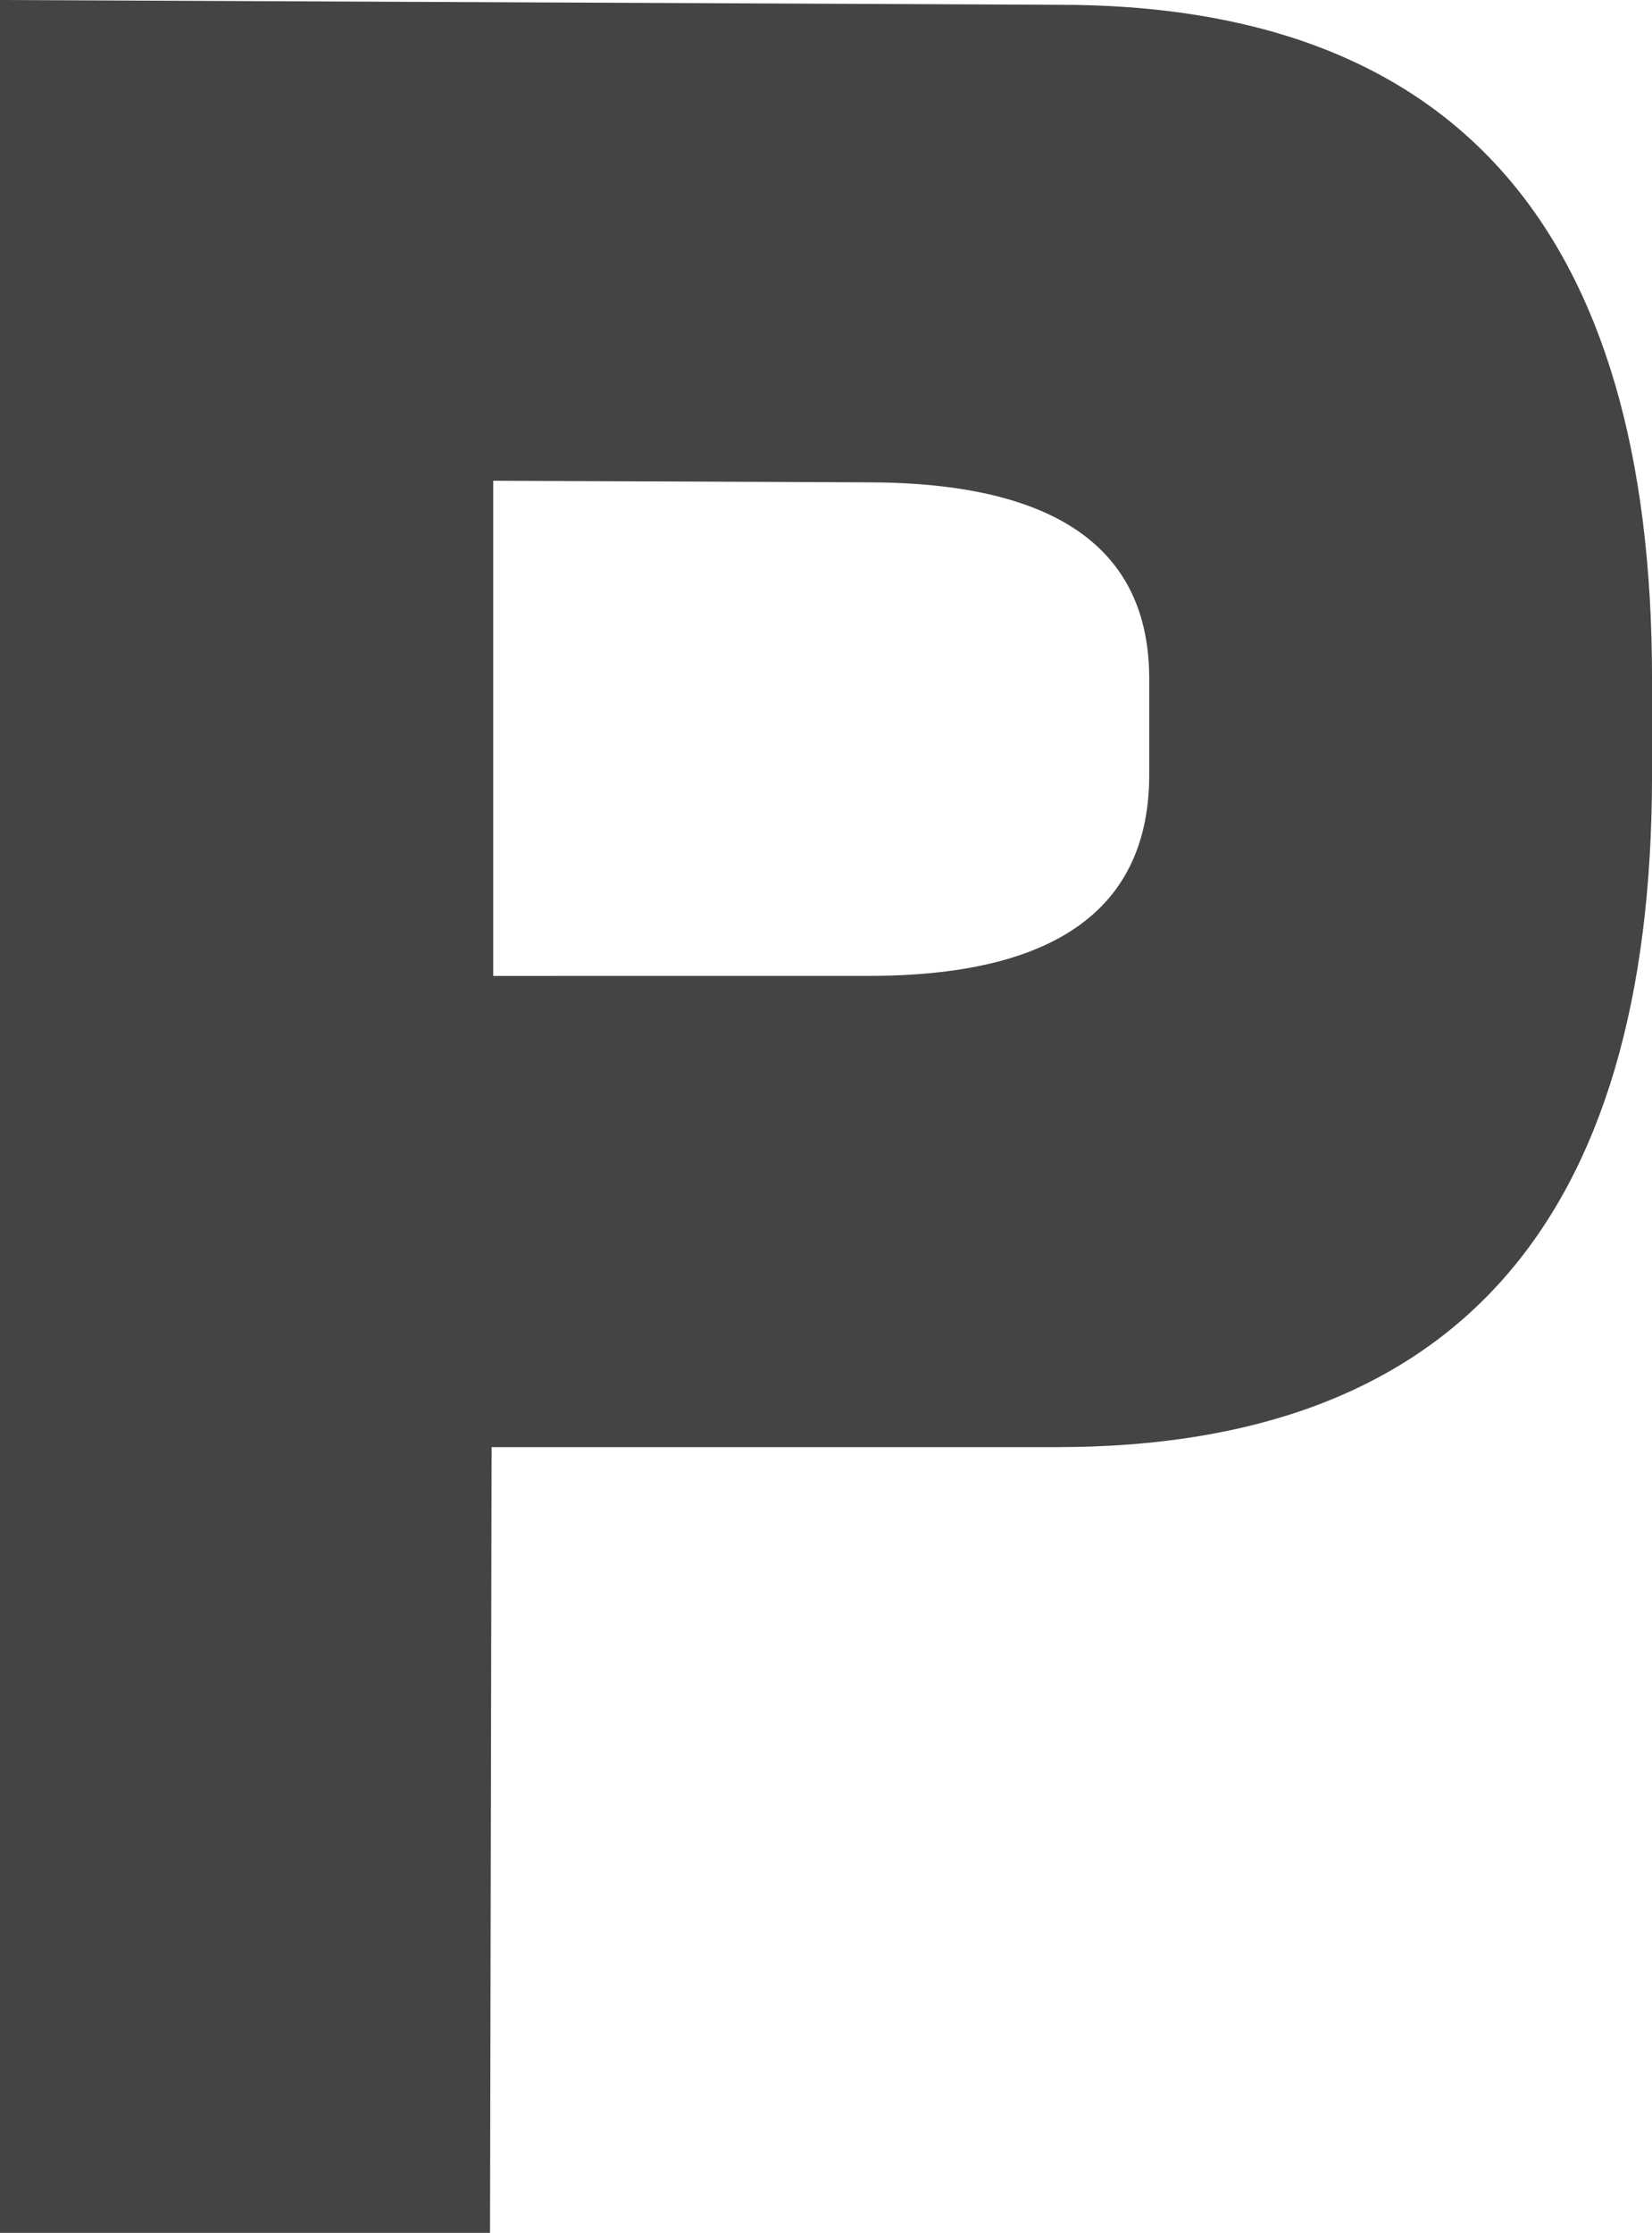 <?xml version="1.0" encoding="UTF-8" standalone="no"?>
<!-- Created with Inkscape (http://www.inkscape.org/) -->

<svg
   xmlns:dc="http://purl.org/dc/elements/1.1/"
   xmlns:cc="http://creativecommons.org/ns#"
   xmlns:rdf="http://www.w3.org/1999/02/22-rdf-syntax-ns#"
   xmlns:svg="http://www.w3.org/2000/svg"
   xmlns="http://www.w3.org/2000/svg"
   xmlns:sodipodi="http://sodipodi.sourceforge.net/DTD/sodipodi-0.dtd"
   xmlns:inkscape="http://www.inkscape.org/namespaces/inkscape"
   width="11.191mm"
   height="15.116mm"
   viewBox="0 0 39.653 53.561"
   id="svg6512"
   version="1.1"
   inkscape:version="0.91 r13725"
   sodipodi:docname="P.svg">
  <defs
     id="defs6514" />
  <sodipodi:namedview
     id="base"
     pagecolor="#ffffff"
     bordercolor="#666666"
     borderopacity="1.0"
     inkscape:pageopacity="0.0"
     inkscape:pageshadow="2"
     inkscape:zoom="0.35"
     inkscape:cx="-723.74472"
     inkscape:cy="63.923295"
     inkscape:document-units="px"
     inkscape:current-layer="layer1"
     showgrid="false"
     fit-margin-top="0"
     fit-margin-left="0"
     fit-margin-right="0"
     fit-margin-bottom="0"
     inkscape:window-width="1920"
     inkscape:window-height="1031"
     inkscape:window-x="0"
     inkscape:window-y="25"
     inkscape:window-maximized="1" />
  <g
     inkscape:label="Layer 1"
     inkscape:groupmode="layer"
     id="layer1"
     transform="translate(-363.03,-542.725)">
    <path
       inkscape:connector-curvature="0"
       id="path3981"
       style="font-weight:bold;font-size:78.464px;font-family:'Queen of Camelot';fill:#444444"
       d="m 383.834,566.134 c 4.521,0.013 6.781,-1.609 6.781,-4.827 l 0,-2.3 c -3e-5,-3.142 -2.26,-4.712 -6.781,-4.712 l -8.965,-0.038 0,11.878 m -0.077,30.151 -11.762,0 0,-53.561 25.363,0.115 c 9.527,-0.025 14.291,5.364 14.291,16.168 l 0,2.3 c -3e-5,10.753 -4.764,16.13 -14.291,16.13 l -13.563,0"
       sodipodi:nodetypes="cccccccccccccc" />
  </g>
</svg>
